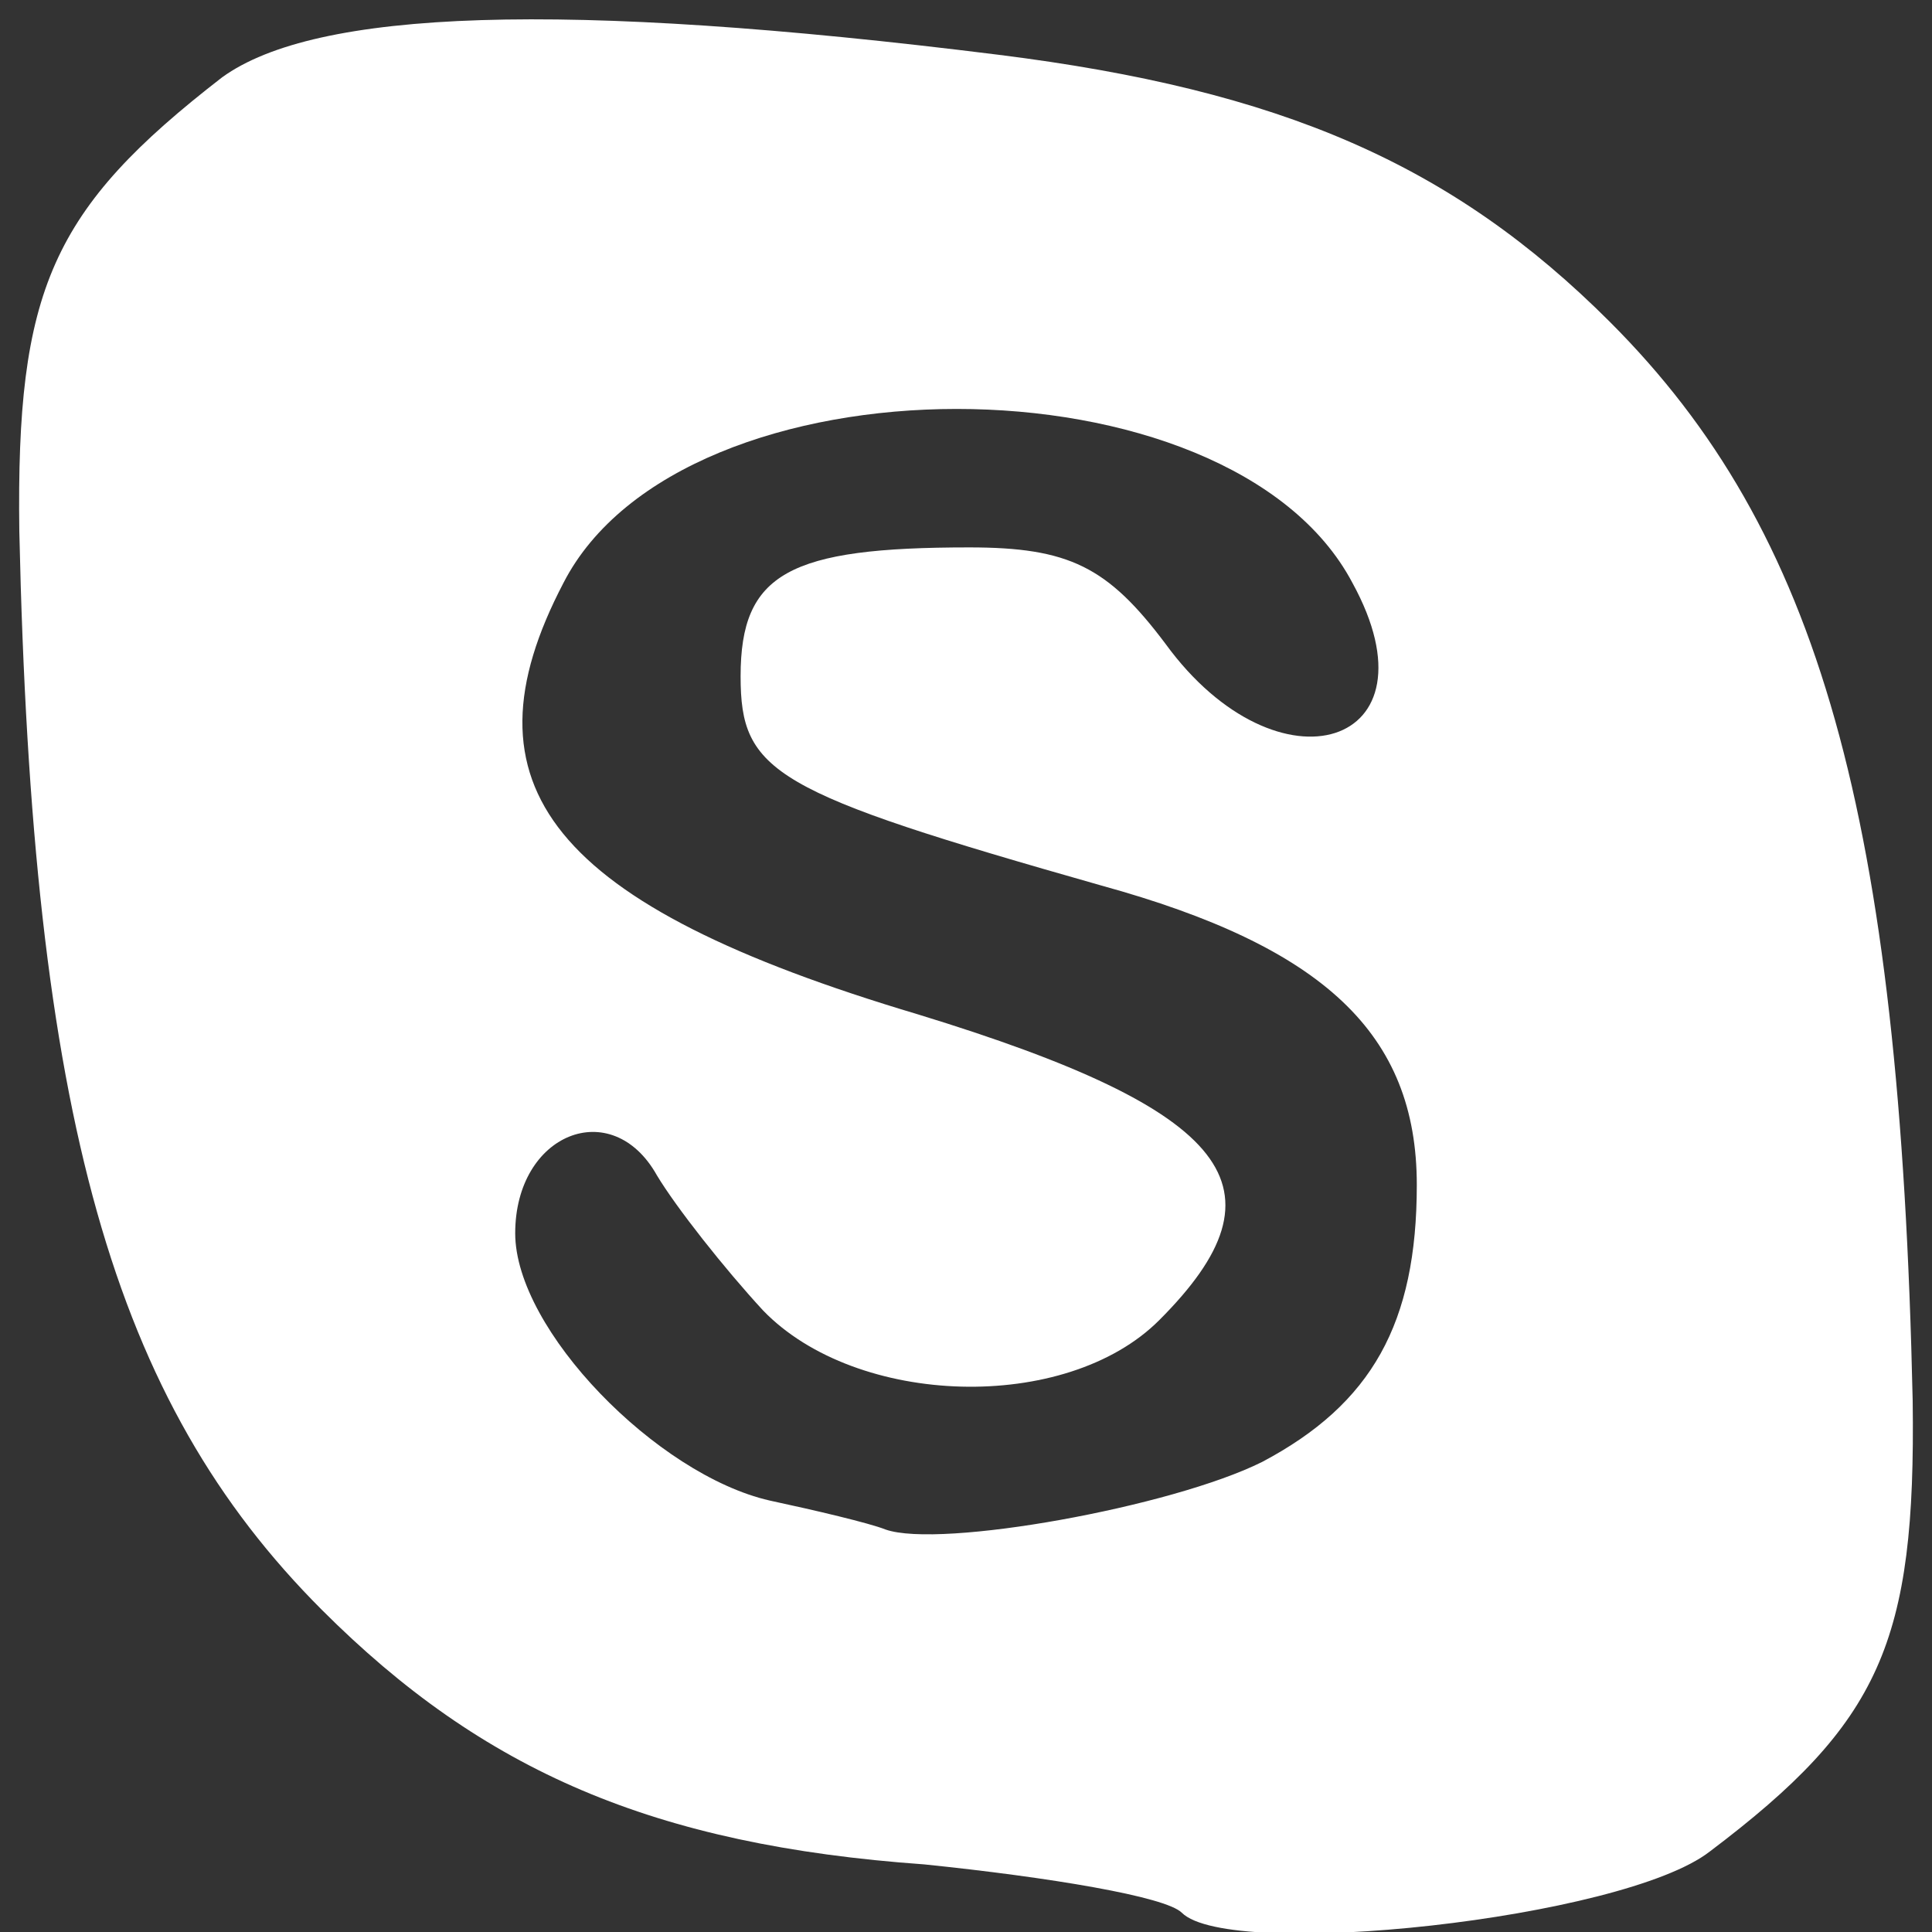 <!DOCTYPE svg PUBLIC "-//W3C//DTD SVG 20010904//EN" "http://www.w3.org/TR/2001/REC-SVG-20010904/DTD/svg10.dtd">
<svg version="1.0" xmlns="http://www.w3.org/2000/svg" width="60px" height="60px" viewBox="0 0 600 600" preserveAspectRatio="xMidYMid meet">
<rect x="0" y="0" width="600" height="600" fill="#333333" stroke="none"/>
<g id="layer101" fill="#ffffff" stroke="none">
 <path d="M367 594 c-5 -5 -41 -11 -80 -15 -84 -6 -137 -29 -187 -79 -65 -65 -90 -153 -94 -335 -1 -75 10 -100 63 -141 29 -21 105 -24 241 -7 88 11 141 34 190 83 65 65 90 153 94 335 1 75 -10 100 -63 140 -27 21 -149 34 -164 19z m25 -140 c34 -18 48 -43 48 -86 0 -47 -29 -74 -98 -93 -102 -29 -112 -35 -112 -65 0 -32 15 -40 71 -40 31 0 43 6 61 30 35 48 86 32 58 -19 -38 -72 -208 -72 -245 0 -33 63 -4 100 110 134 98 30 116 54 75 95 -29 29 -94 27 -123 -3 -12 -13 -27 -32 -33 -42 -14 -25 -44 -13 -44 18 0 30 44 75 79 83 14 3 31 7 36 9 17 6 89 -7 117 -21z"/>
 </g>

</svg>